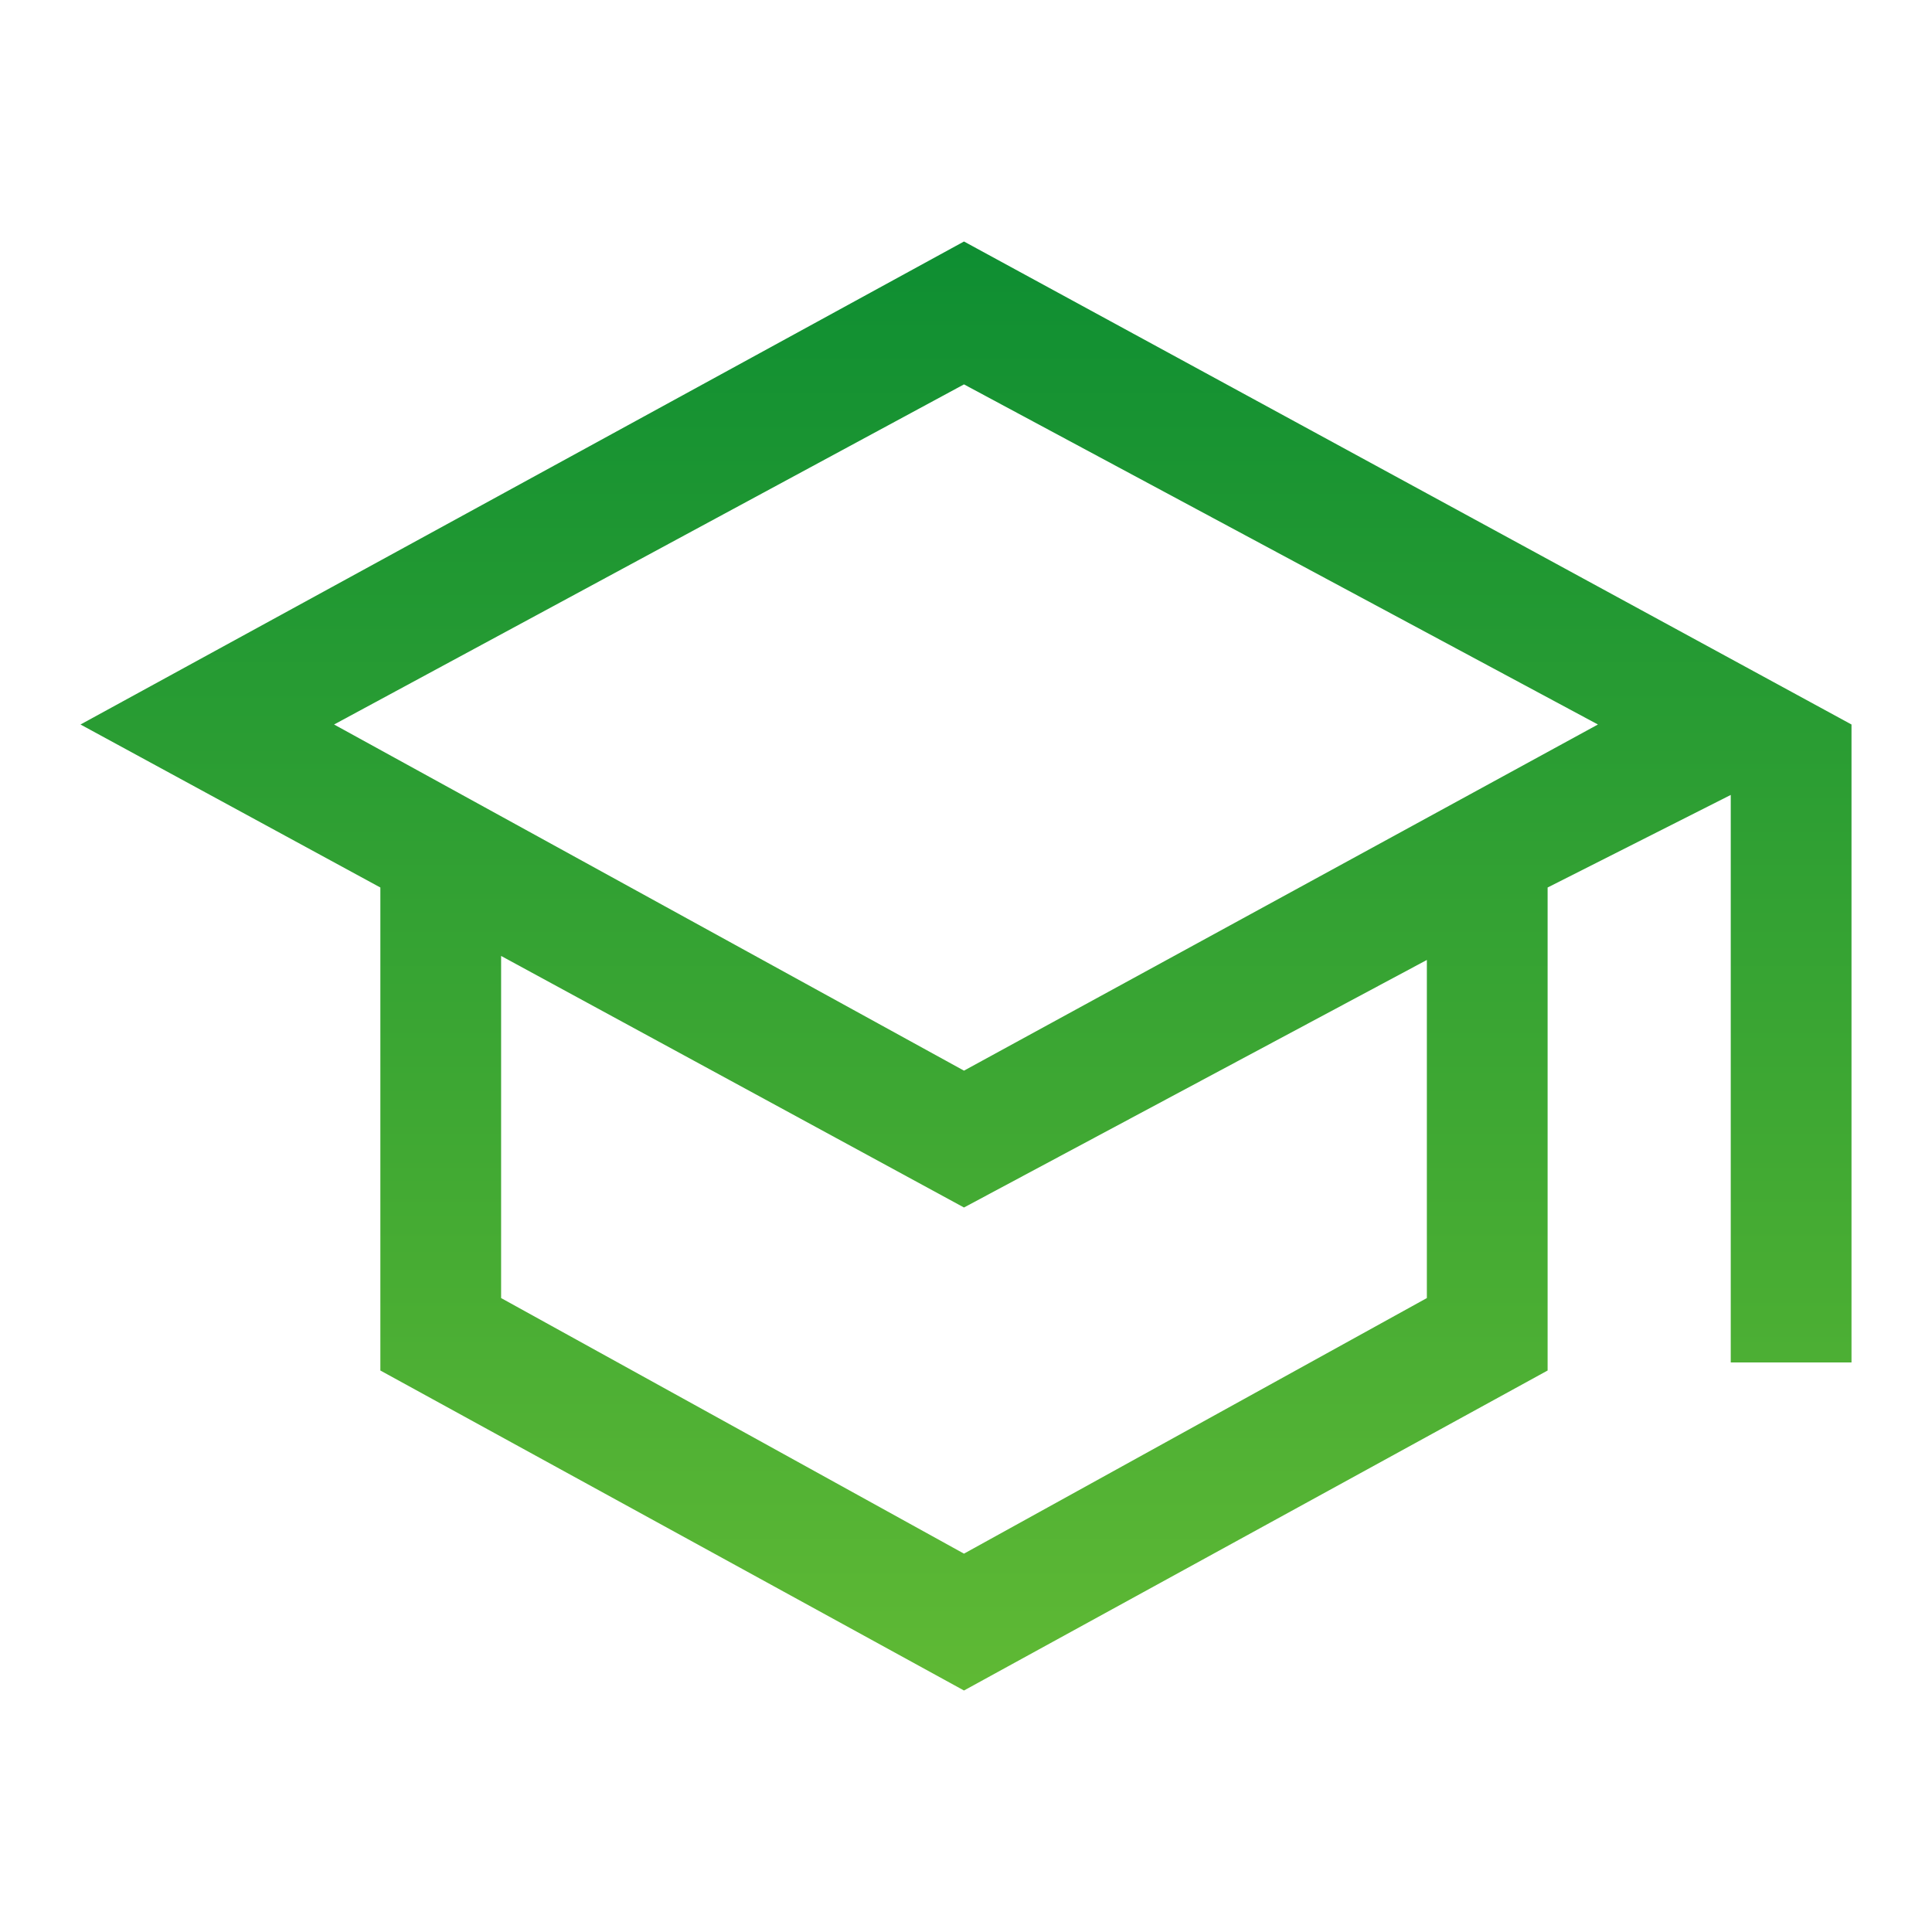 <svg width="24" height="24" viewBox="0 0 24 24" fill="none" xmlns="http://www.w3.org/2000/svg">
<path d="M11.975 21L4.725 17.025V11.025L1 9L11.975 3L23 9V16.925H21.5V9.875L19.225 11.025V17.025L11.975 21ZM11.975 13.3L19.85 9L11.975 4.775L4.15 9L11.975 13.3ZM11.975 19.3L17.725 16.125V11.925L11.975 15L6.225 11.875V16.125L11.975 19.3Z" fill="url(#paint0_linear_2_106)"/>
<defs>
<linearGradient id="paint0_linear_2_106" x1="12" y1="3" x2="12" y2="21" gradientUnits="userSpaceOnUse">
<stop stop-color="#0E8E32"/>
<stop offset="1" stop-color="#5FB934"/>
</linearGradient>
</defs>
</svg>
